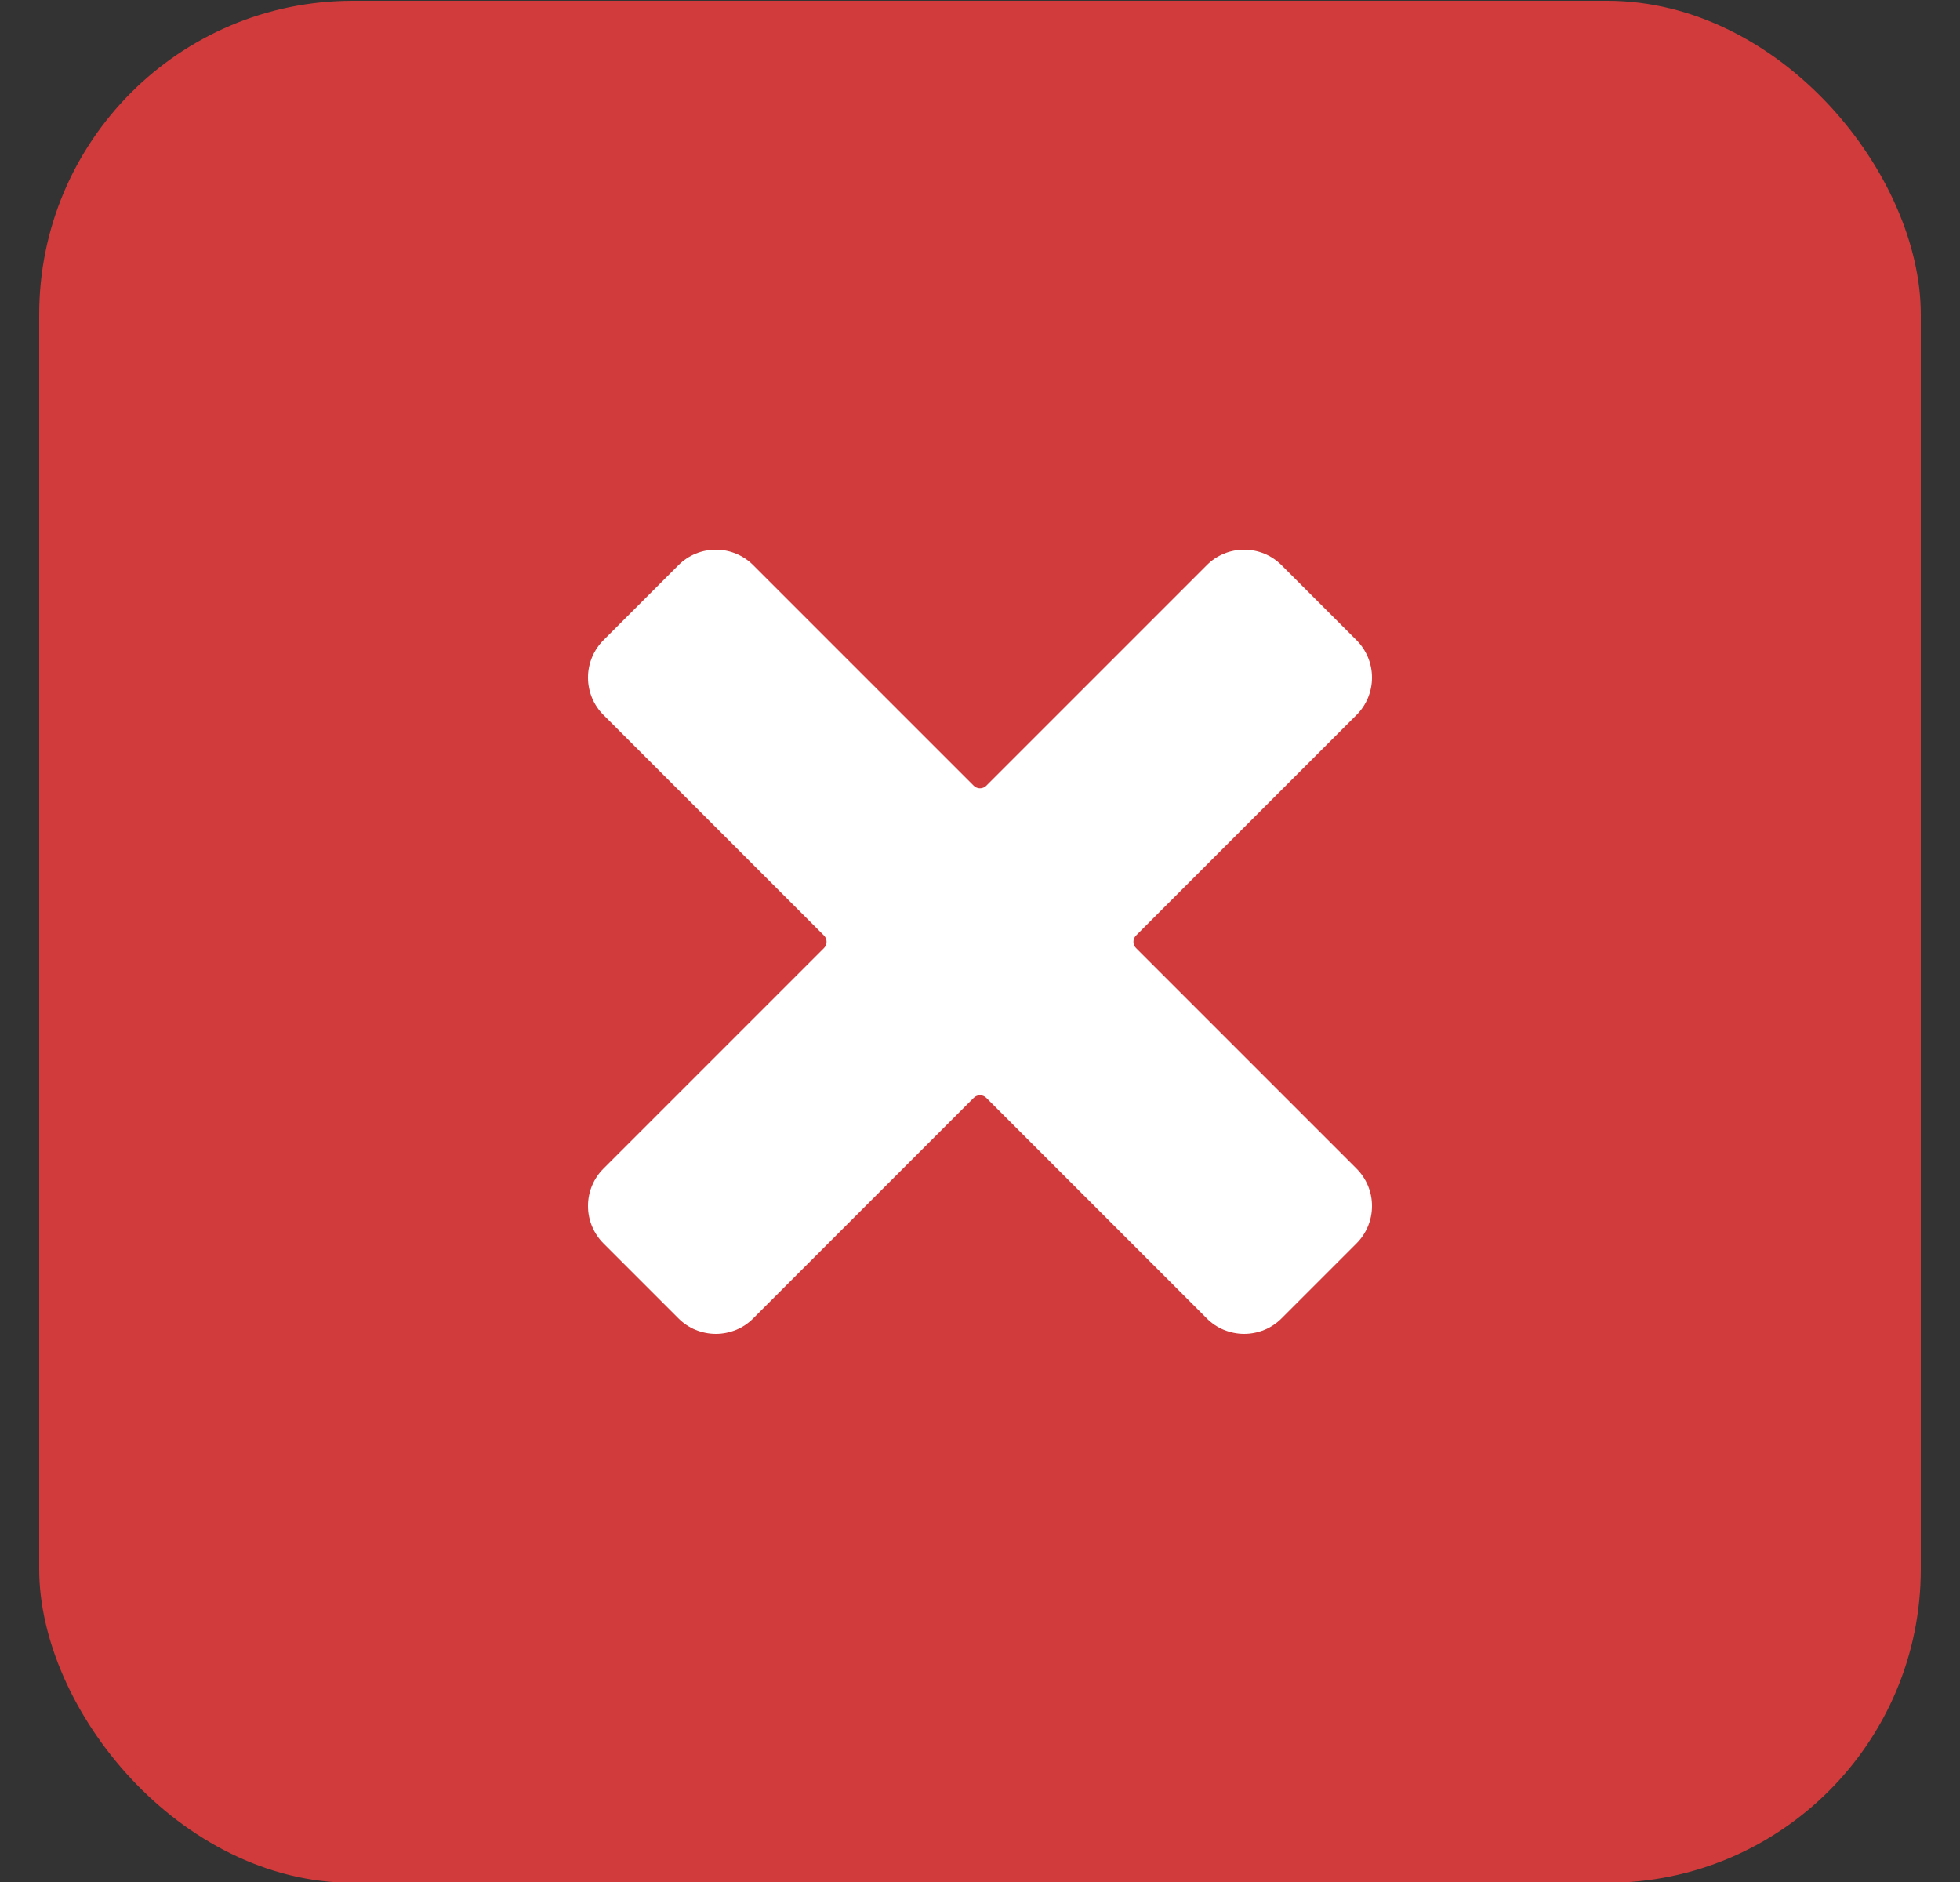 <svg width="25" height="24" viewBox="0 0 25 24" fill="none" xmlns="http://www.w3.org/2000/svg">
  <rect x="0" y="0" width="25" height="24" fill="#333333" stroke="none"/>
  <rect x="0.5" y="0.01" width="24" height="24" rx="4" fill="#D13B3B"/>
  <path
    d="M17.302 9.118C17.429 8.992 17.5 8.82 17.5 8.641C17.5 8.462 17.429 8.29 17.302 8.163L16.347 7.208C16.284 7.145 16.21 7.095 16.128 7.061C16.046 7.027 15.958 7.01 15.869 7.01C15.781 7.01 15.693 7.027 15.611 7.061C15.529 7.095 15.454 7.145 15.392 7.208L12.58 10.02C12.559 10.041 12.53 10.053 12.5 10.053C12.47 10.053 12.441 10.041 12.42 10.02L9.608 7.208C9.546 7.145 9.471 7.095 9.389 7.061C9.307 7.027 9.219 7.01 9.131 7.01C9.042 7.01 8.954 7.027 8.872 7.061C8.79 7.095 8.716 7.145 8.653 7.208L7.698 8.163C7.571 8.29 7.5 8.462 7.5 8.641C7.5 8.82 7.571 8.992 7.698 9.118L10.51 11.93C10.531 11.951 10.543 11.98 10.543 12.01C10.543 12.04 10.531 12.069 10.51 12.09L7.698 14.902C7.571 15.028 7.5 15.2 7.5 15.379C7.5 15.559 7.571 15.73 7.698 15.857L8.653 16.812C8.716 16.875 8.79 16.925 8.872 16.959C8.954 16.992 9.042 17.01 9.131 17.01C9.219 17.01 9.307 16.992 9.389 16.959C9.471 16.925 9.546 16.875 9.608 16.812L12.42 14C12.441 13.979 12.47 13.967 12.5 13.967C12.53 13.967 12.559 13.979 12.58 14L15.392 16.812C15.454 16.875 15.529 16.925 15.611 16.959C15.693 16.992 15.781 17.01 15.869 17.01C15.958 17.01 16.046 16.992 16.128 16.959C16.21 16.925 16.284 16.875 16.347 16.812L17.302 15.857C17.429 15.73 17.5 15.559 17.5 15.379C17.5 15.2 17.429 15.028 17.302 14.902L14.49 12.09C14.469 12.069 14.457 12.04 14.457 12.01C14.457 11.98 14.469 11.951 14.49 11.93L17.302 9.118Z"
    fill="white"/>
</svg>
